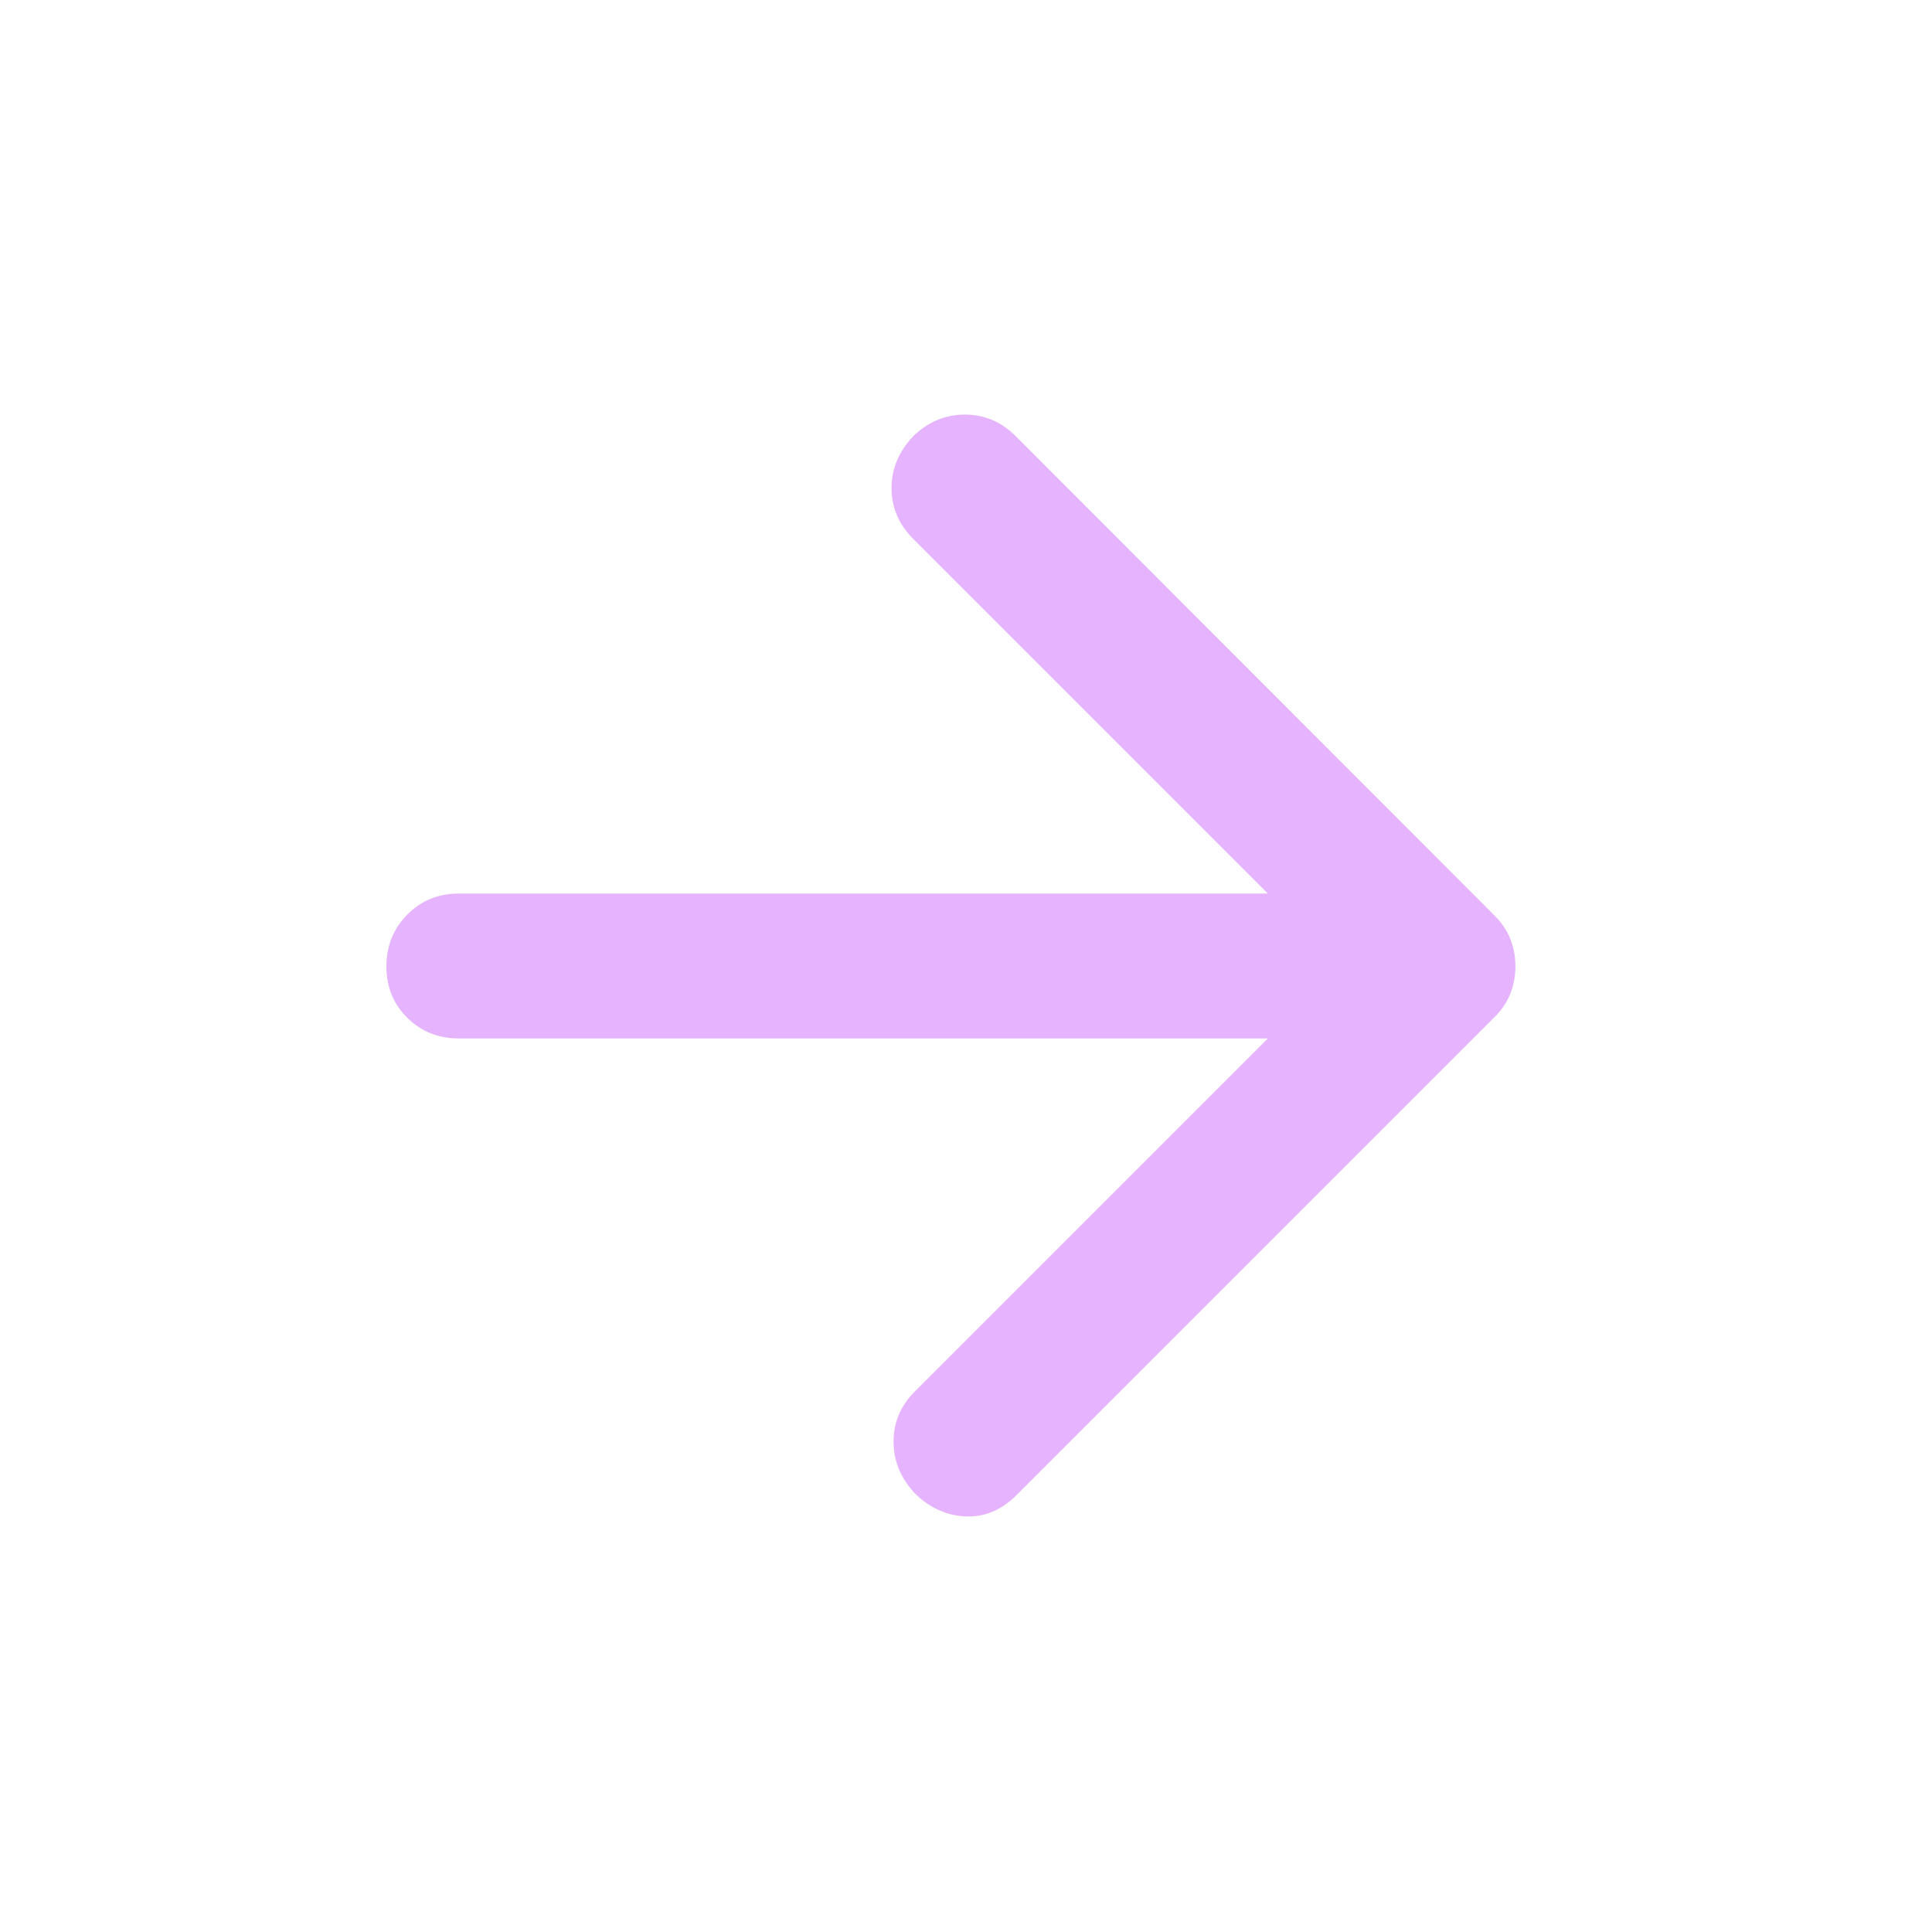 <svg xmlns="http://www.w3.org/2000/svg" height="20px" viewBox="0 -960 960 960" width="20px" fill="#e6b4ff"><path d="M630-444H227.98q-15.29 0-25.64-10.29Q192-464.58 192-479.79t10.34-25.71q10.35-10.5 25.64-10.5H630L453.79-692.21Q443-703 443-717.5t11-25.98Q465-754 479.5-754t25.31 10.82L742.6-505.09q5.4 5.41 7.9 11.72 2.5 6.31 2.5 13.53 0 7.21-2.5 13.53Q748-460 743-455L505-217q-11 11-25 10.5t-25-11.02q-11-11.48-11-26.15 0-14.66 11-25.33l175-175Z"/></svg>